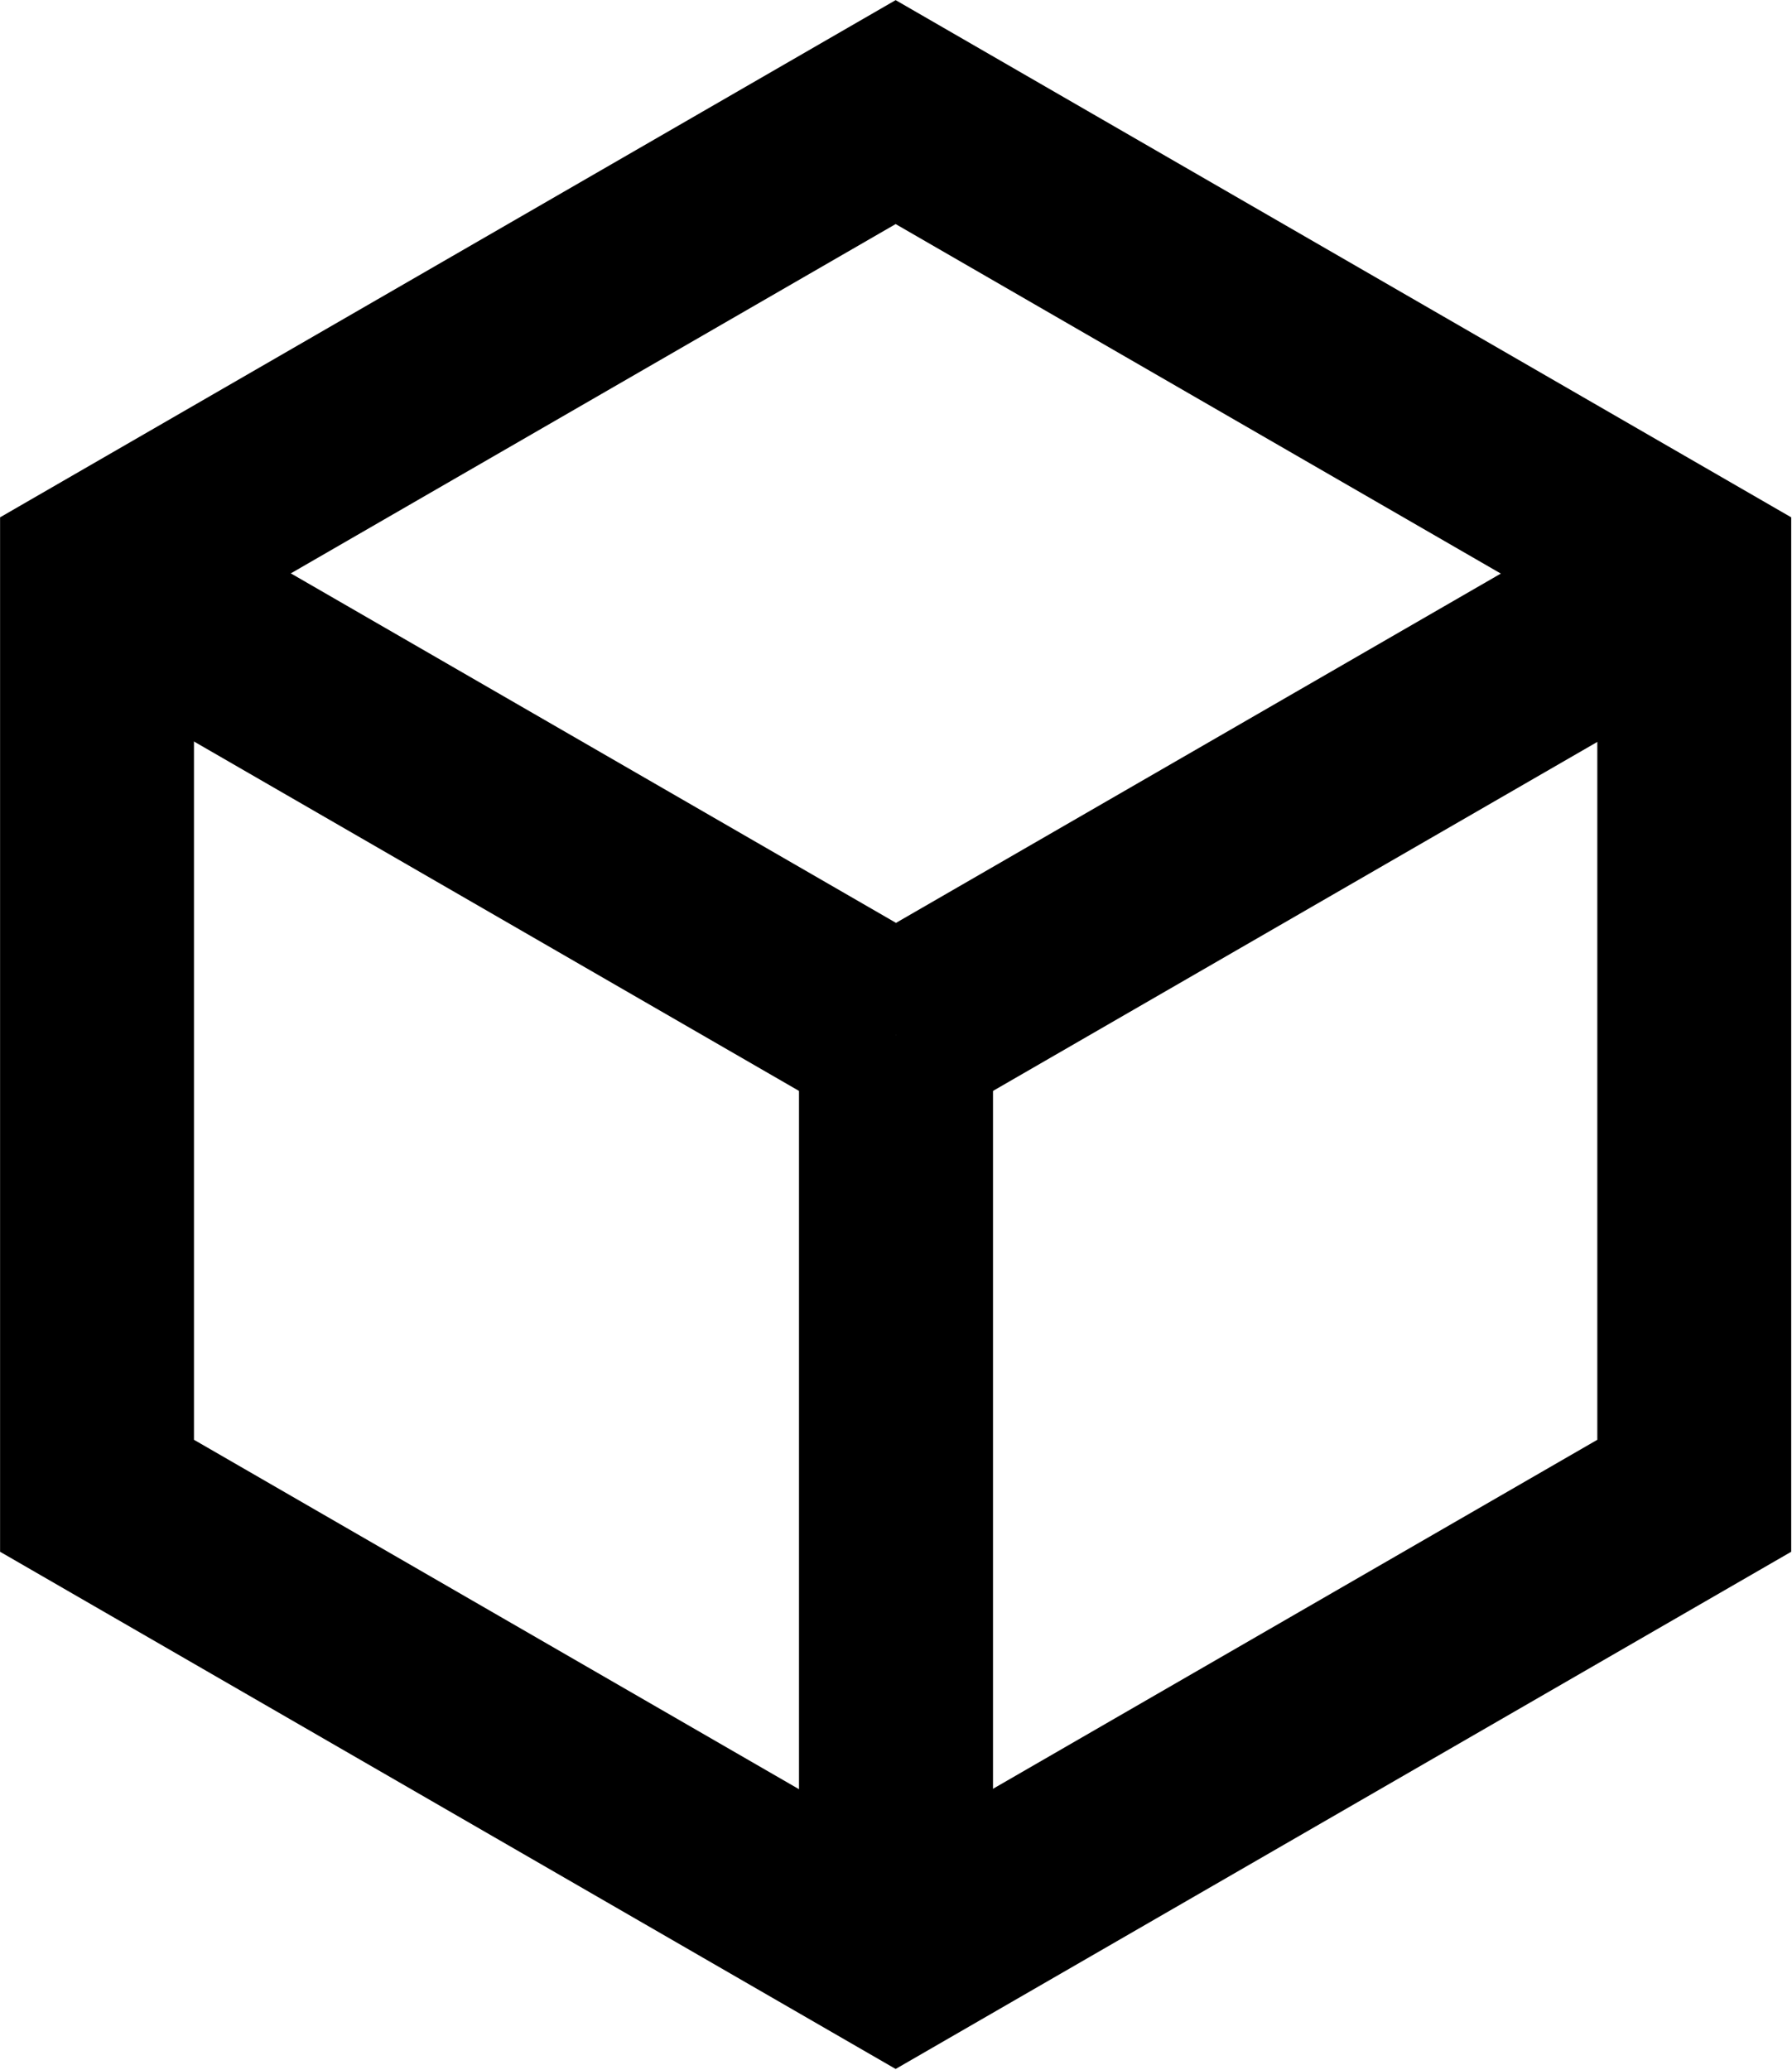 <?xml version="1.0" encoding="UTF-8" standalone="no"?>
<svg
   width="55.426"
   height="64"
   fill="currentColor"
   class="bi bi-boxes"
   viewBox="0 0 55.426 64"
   version="1.1"
   id="svg13856"
   xmlns="http://www.w3.org/2000/svg"
   xmlns:svg="http://www.w3.org/2000/svg">
  <defs
     id="defs13860" />
  <path
     d="m 26.721,0.263 a 2,2 0 0 1 1.984,0 L 43.705,8.836 a 2,2 0 0 1 1.008,1.736 v 15.98 l 13.992,8 a 2,2 0 0 1 1.008,1.728 v 17.144 a 2,2 0 0 1 -1.008,1.736 l -15,8.572 a 2,2 0 0 1 -1.984,0 l -14.008,-8 -14.008,8.004 a 2,2 0 0 1 -1.984,0 L -3.279,55.164 A 2,2 0 0 1 -4.287,53.428 V 36.284 A 2,2 0 0 1 -3.279,34.548 L 10.713,26.552 V 10.572 a 2,2 0 0 1 1.008,-1.736 z M 12.713,30.016 1.745,36.284 l 10.968,6.268 10.968,-6.268 z m 13,9.716 -11,6.284 v 12.536 l 11,-6.284 z m 4,12.536 11,6.284 V 46.016 L 29.713,39.732 Z m 2.032,-15.984 10.968,6.268 10.968,-6.268 -10.968,-6.268 z m 8.968,-9.732 V 14.016 L 29.713,20.304 V 32.84 Z M 25.713,32.84 V 20.304 L 14.713,14.016 v 12.536 z m -8.968,-22.268 10.968,6.268 L 38.681,10.572 27.713,4.303 Z M 55.713,39.732 44.713,46.016 V 58.553 L 55.713,52.268 Z M 10.713,58.553 V 46.016 L -0.287,39.732 v 12.536 z"
     id="path13854"
     style="display:none;fill:#b3b3b3;stroke-width:4" />
  <path
     style="fill:none;stroke:#000000;stroke-width:7.829;stroke-dasharray:none;stroke-opacity:1"
     id="path14408"
     d="M 64.247,50.618 32,69.236 -0.247,50.618 -0.247,13.382 32,-5.236 64.247,13.382 Z"
     transform="matrix(0.766,0,0,0.766,3.19,7.477)" />
  <path
     style="display:inline;fill:none;stroke:#000000;stroke-width:6;stroke-dasharray:none;stroke-opacity:1"
     d="M 27.713,32 3,17.732"
     id="path15921" />
  <path
     style="display:inline;fill:none;stroke:#000000;stroke-width:6;stroke-dasharray:none;stroke-opacity:1"
     d="M 27.713,32 52.426,17.732"
     id="path15923" />
  <path
     style="fill:none;stroke:#000000;stroke-width:6;stroke-dasharray:none;stroke-opacity:1"
     d="M 27.713,32 V 60.536"
     id="path15925" />
</svg>

